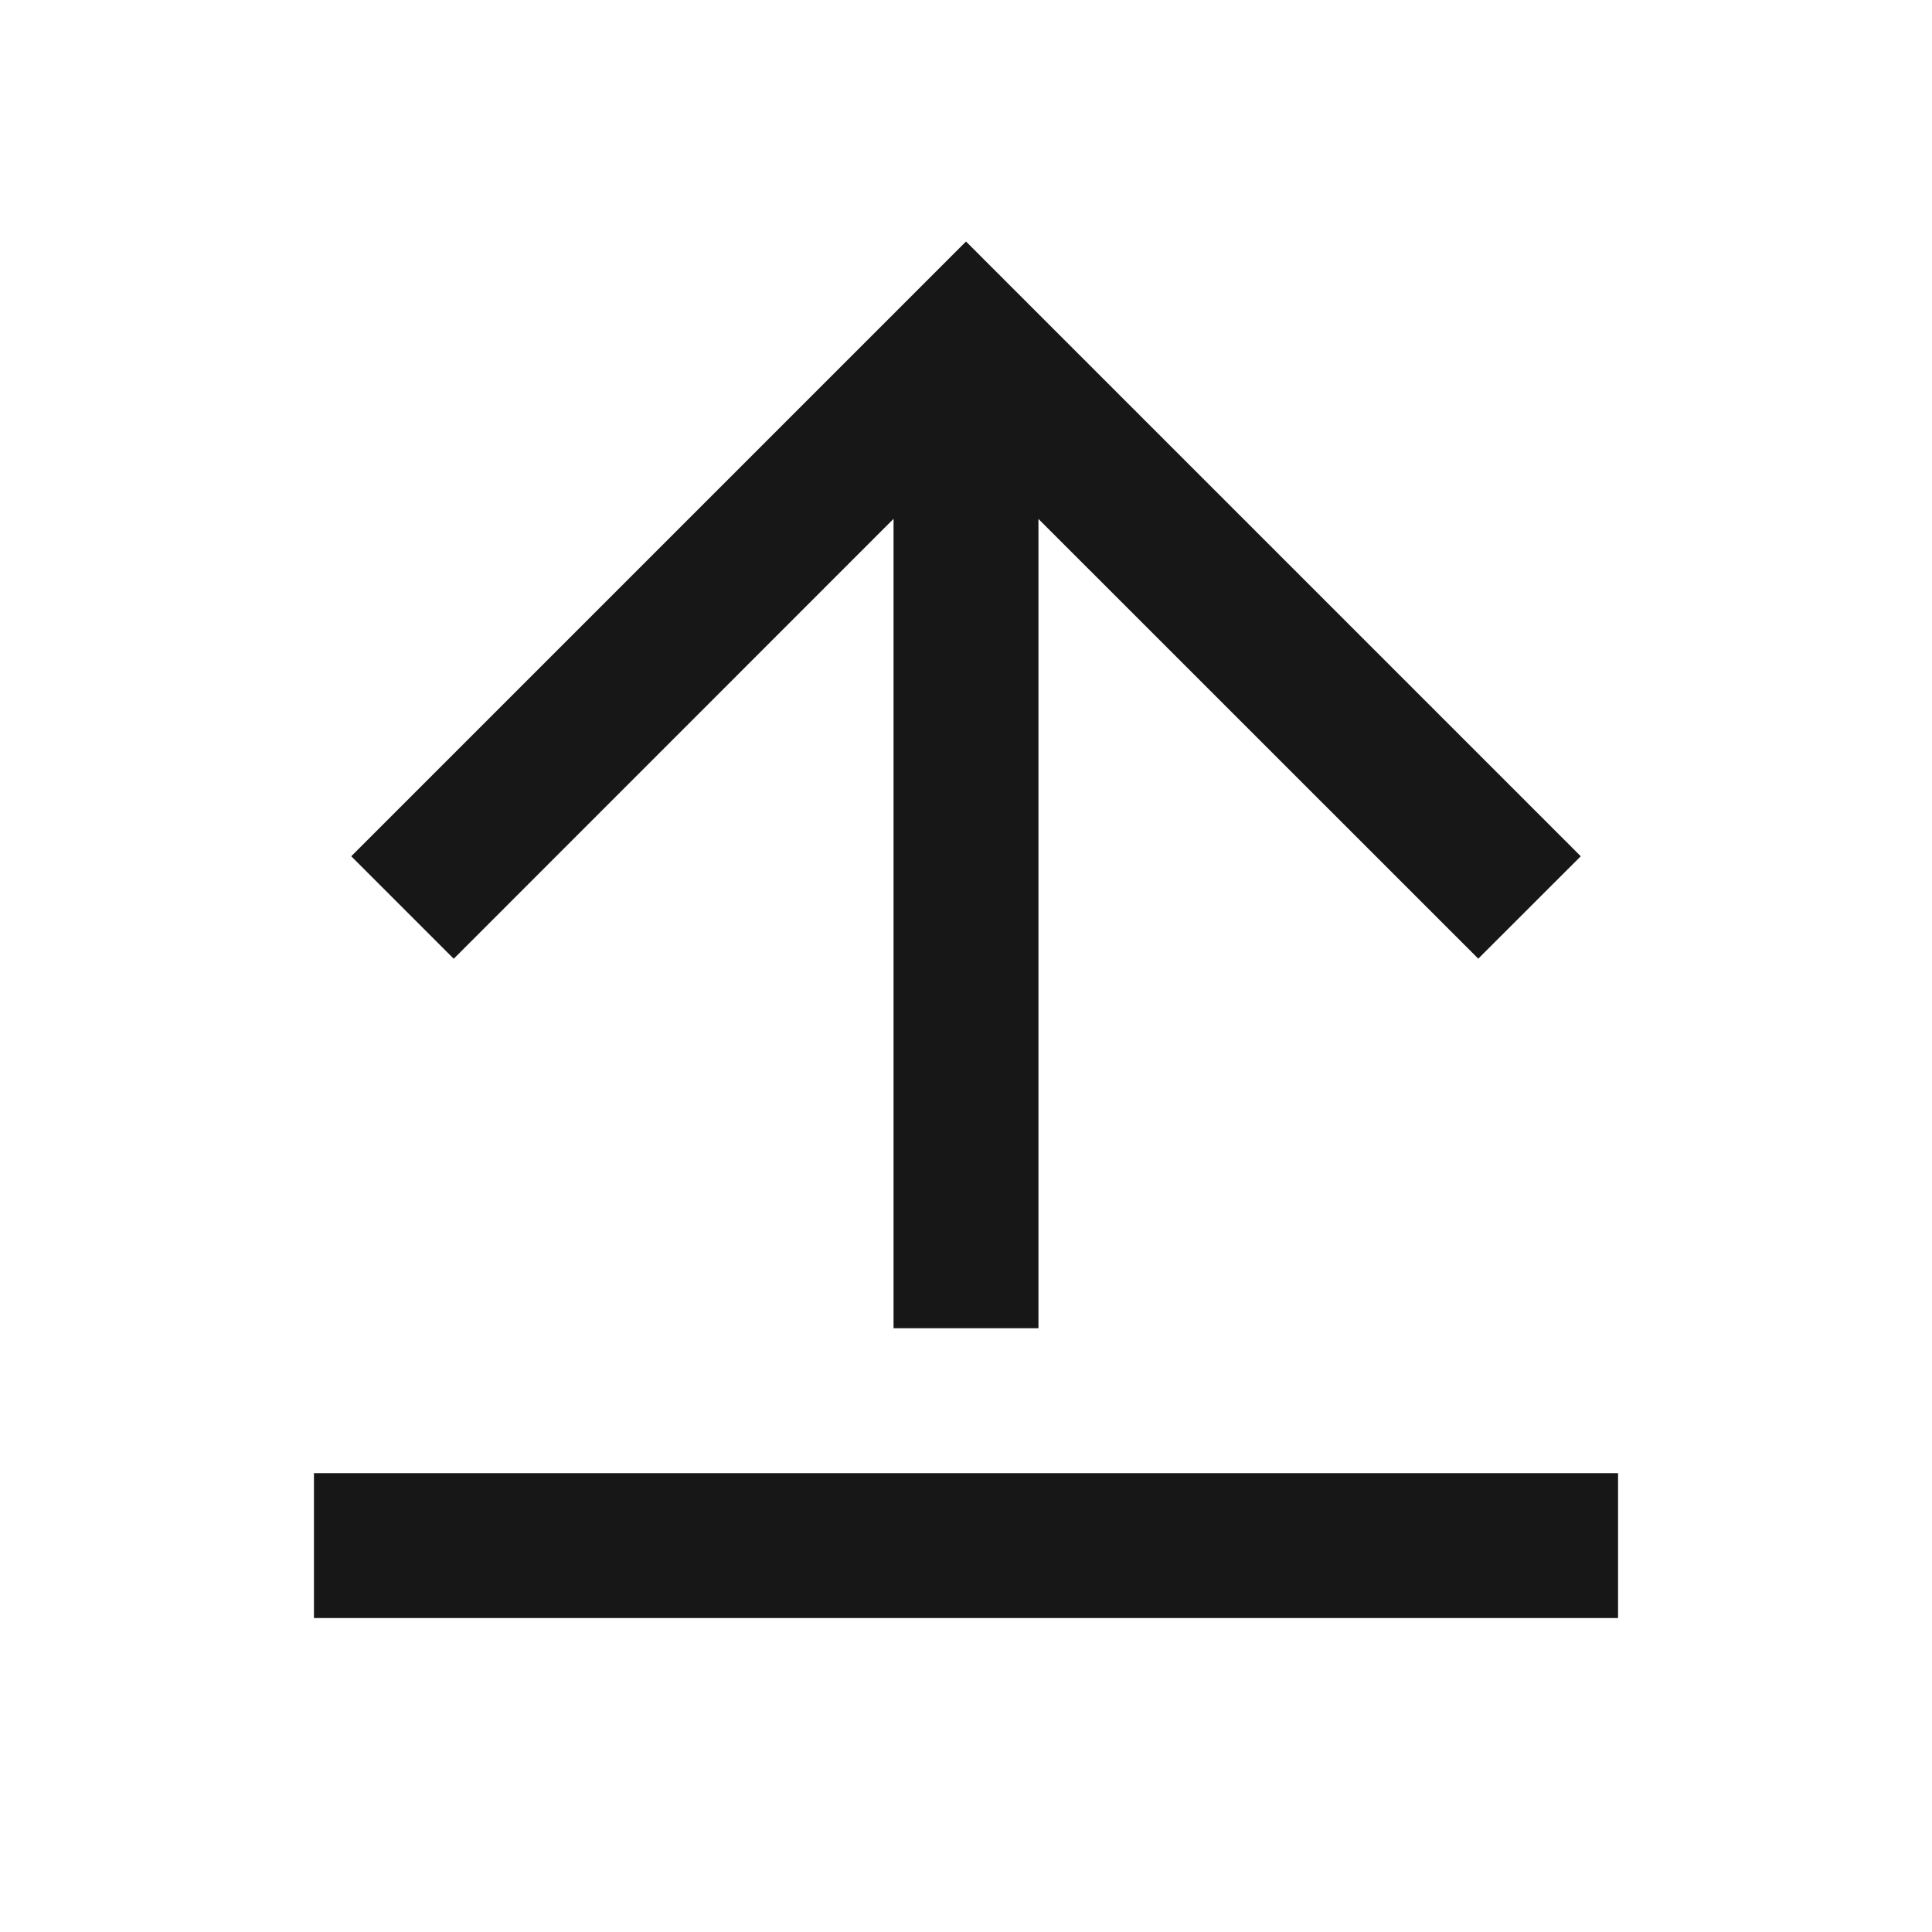 <svg width="20" height="20" viewBox="0 0 20 20" fill="none" xmlns="http://www.w3.org/2000/svg">
<path d="M3.25 15.25H16.75V16.75H3.25V15.25ZM10.75 5.371V13.75H9.25V5.371L4.697 9.925L3.636 8.864L10 2.5L16.364 8.864L15.303 9.924L10.75 5.372V5.371Z" fill="#171717"/>
</svg>
